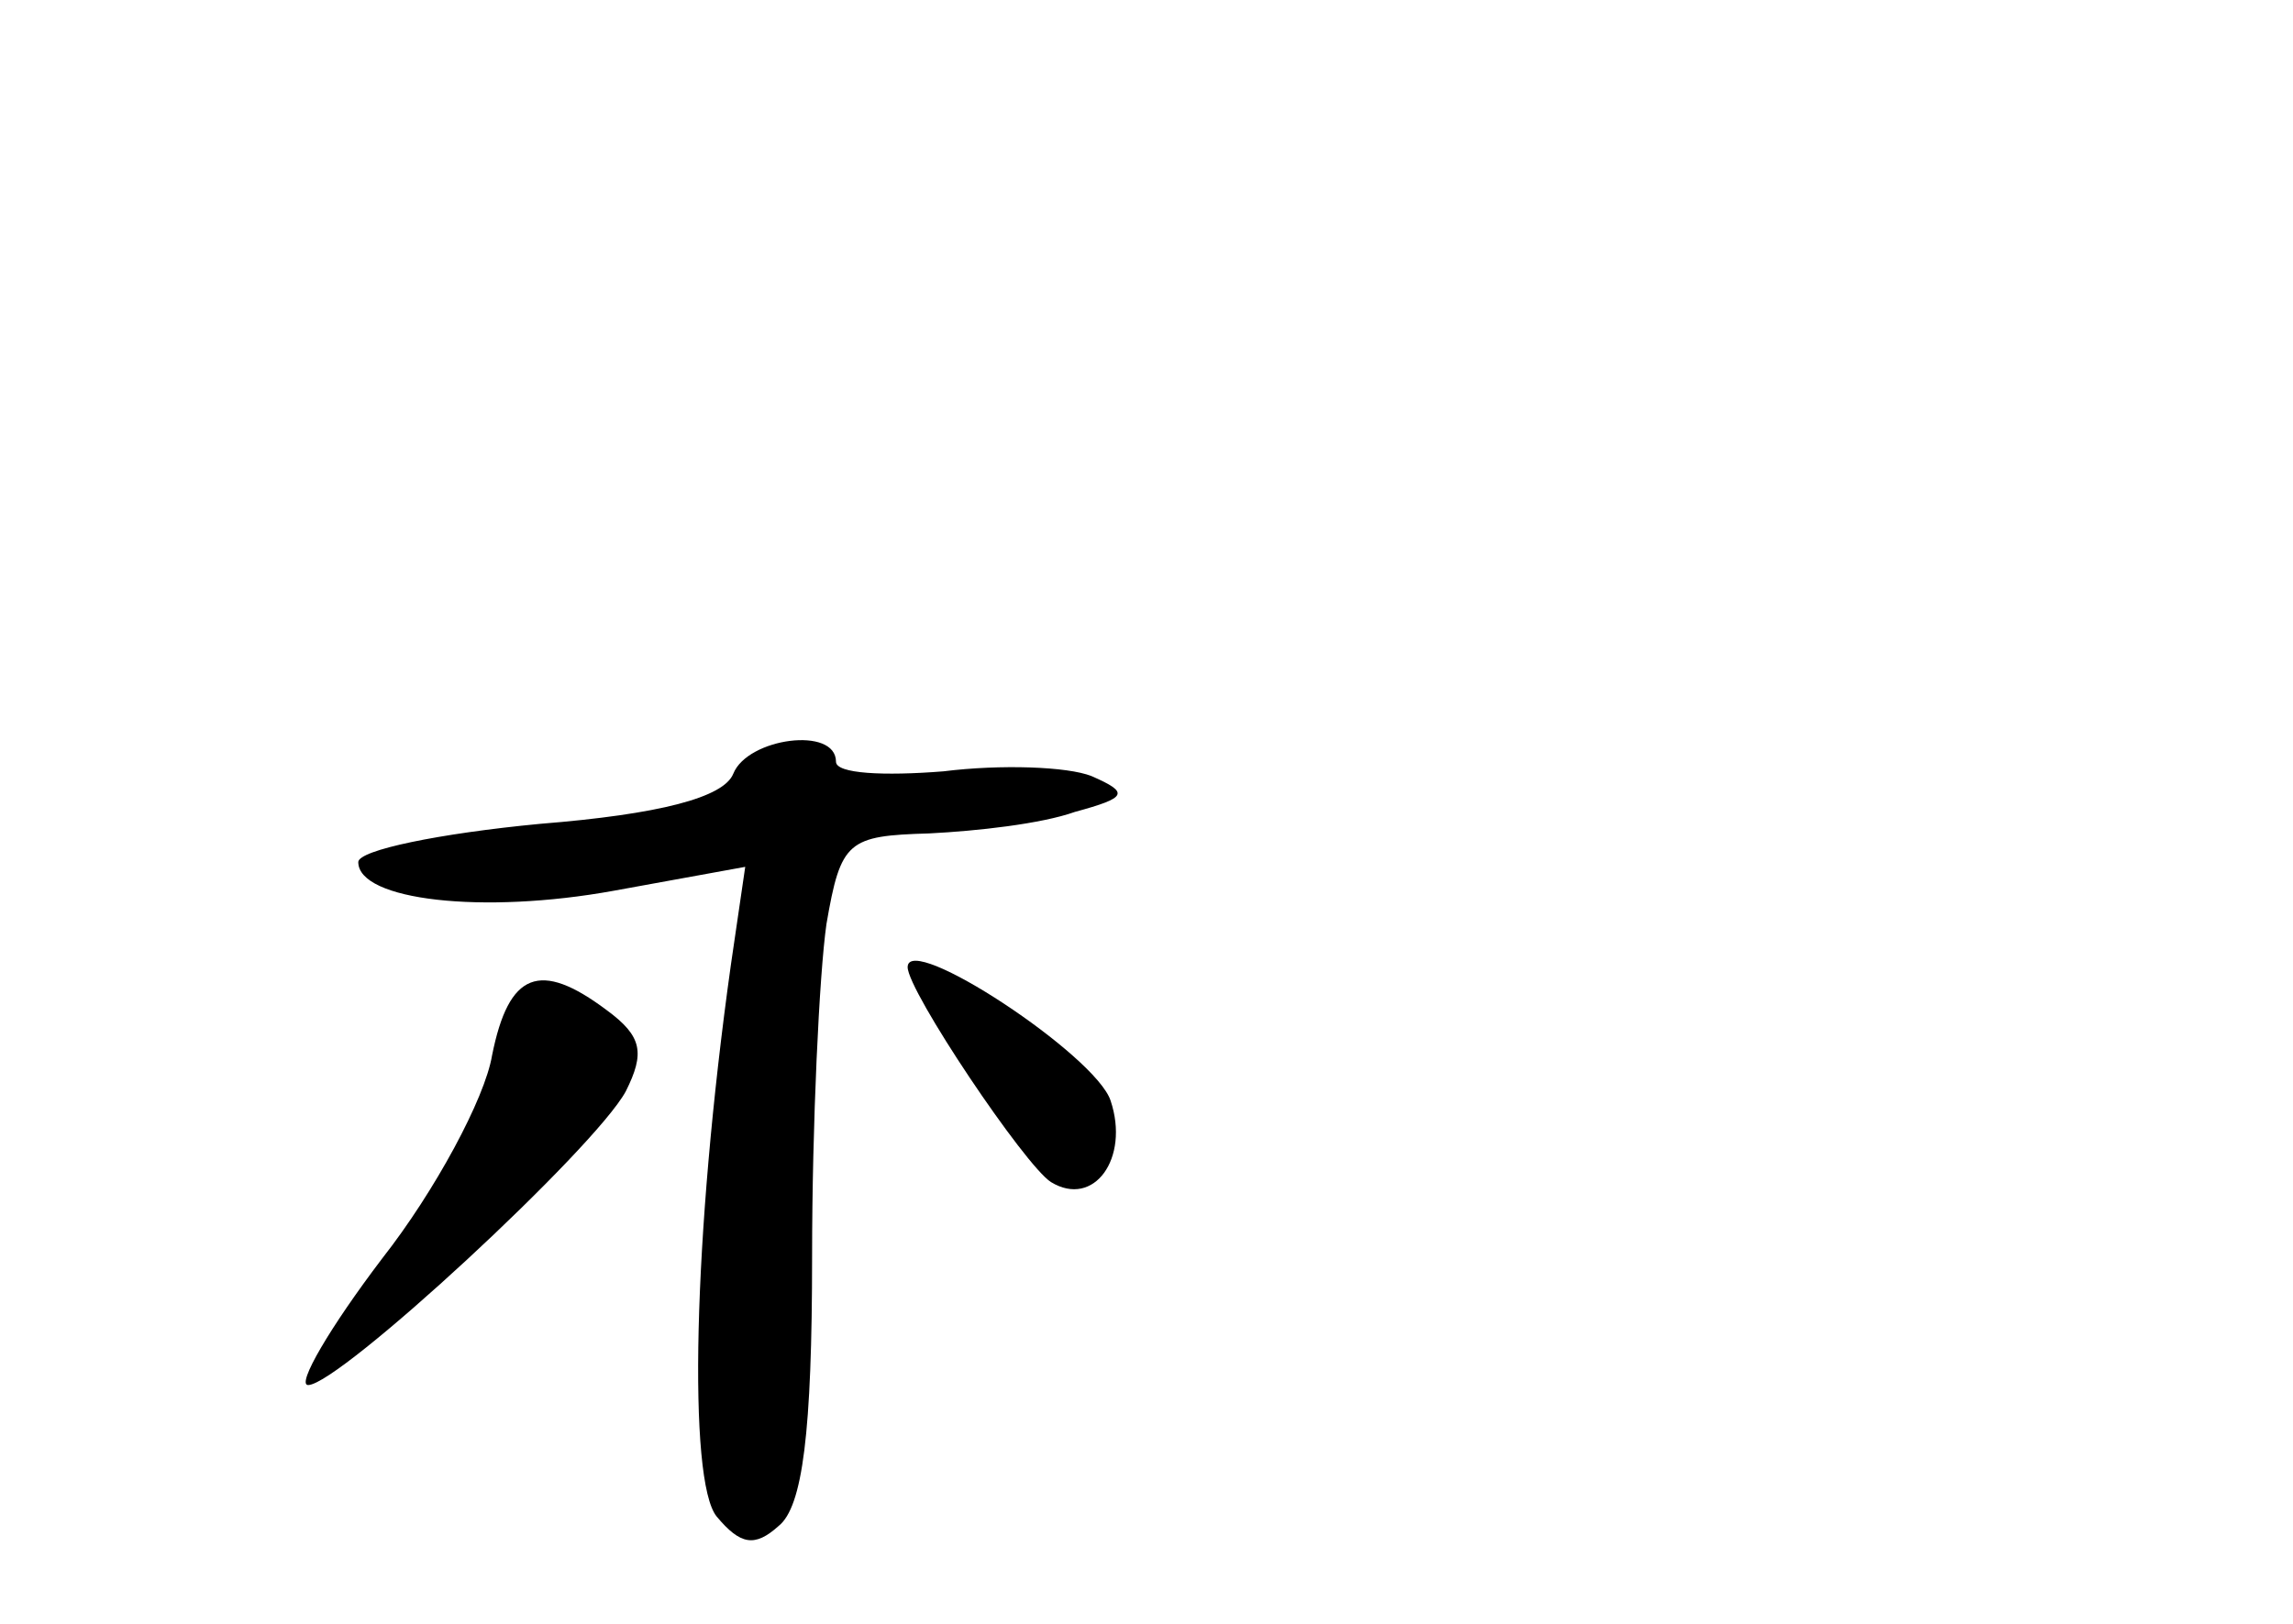 <?xml version="1.0" standalone="no"?>
<!DOCTYPE svg PUBLIC "-//W3C//DTD SVG 20010904//EN"
 "http://www.w3.org/TR/2001/REC-SVG-20010904/DTD/svg10.dtd">
<svg version="1.0" xmlns="http://www.w3.org/2000/svg"
 width="96pt" height="68pt" viewBox="0 0 96 68"
 preserveAspectRatio="xMidYMid meet">
<g transform="translate(0,68) scale(0.1,-0.1)"
fill="#000000" stroke="none">
<path d="M307 356 c-4 -10 -31 -17 -81 -21 -42 -4 -76 -11 -76 -16 0 -16 52
-22 107 -12 l55 10 -6 -41 c-16 -114 -18 -216 -6 -231 10 -12 16 -13 26 -4 10
8 14 39 14 113 0 55 3 118 6 139 6 35 9 37 43 38 20 1 47 4 61 9 22 6 23 8 7
15 -10 4 -38 5 -62 2 -25 -2 -45 -1 -45 4 0 15 -37 10 -43 -5z"/>
<path d="M380 275 c0 -10 49 -83 60 -90 18 -11 33 10 25 34 -6 19 -85 71 -85
56z"/>
<path d="M206 238 c-3 -18 -24 -57 -46 -85 -22 -29 -36 -53 -31 -53 13 0 120
99 133 123 8 16 7 23 -8 34 -28 21 -41 16 -48 -19z"/>
</g>
</svg>
